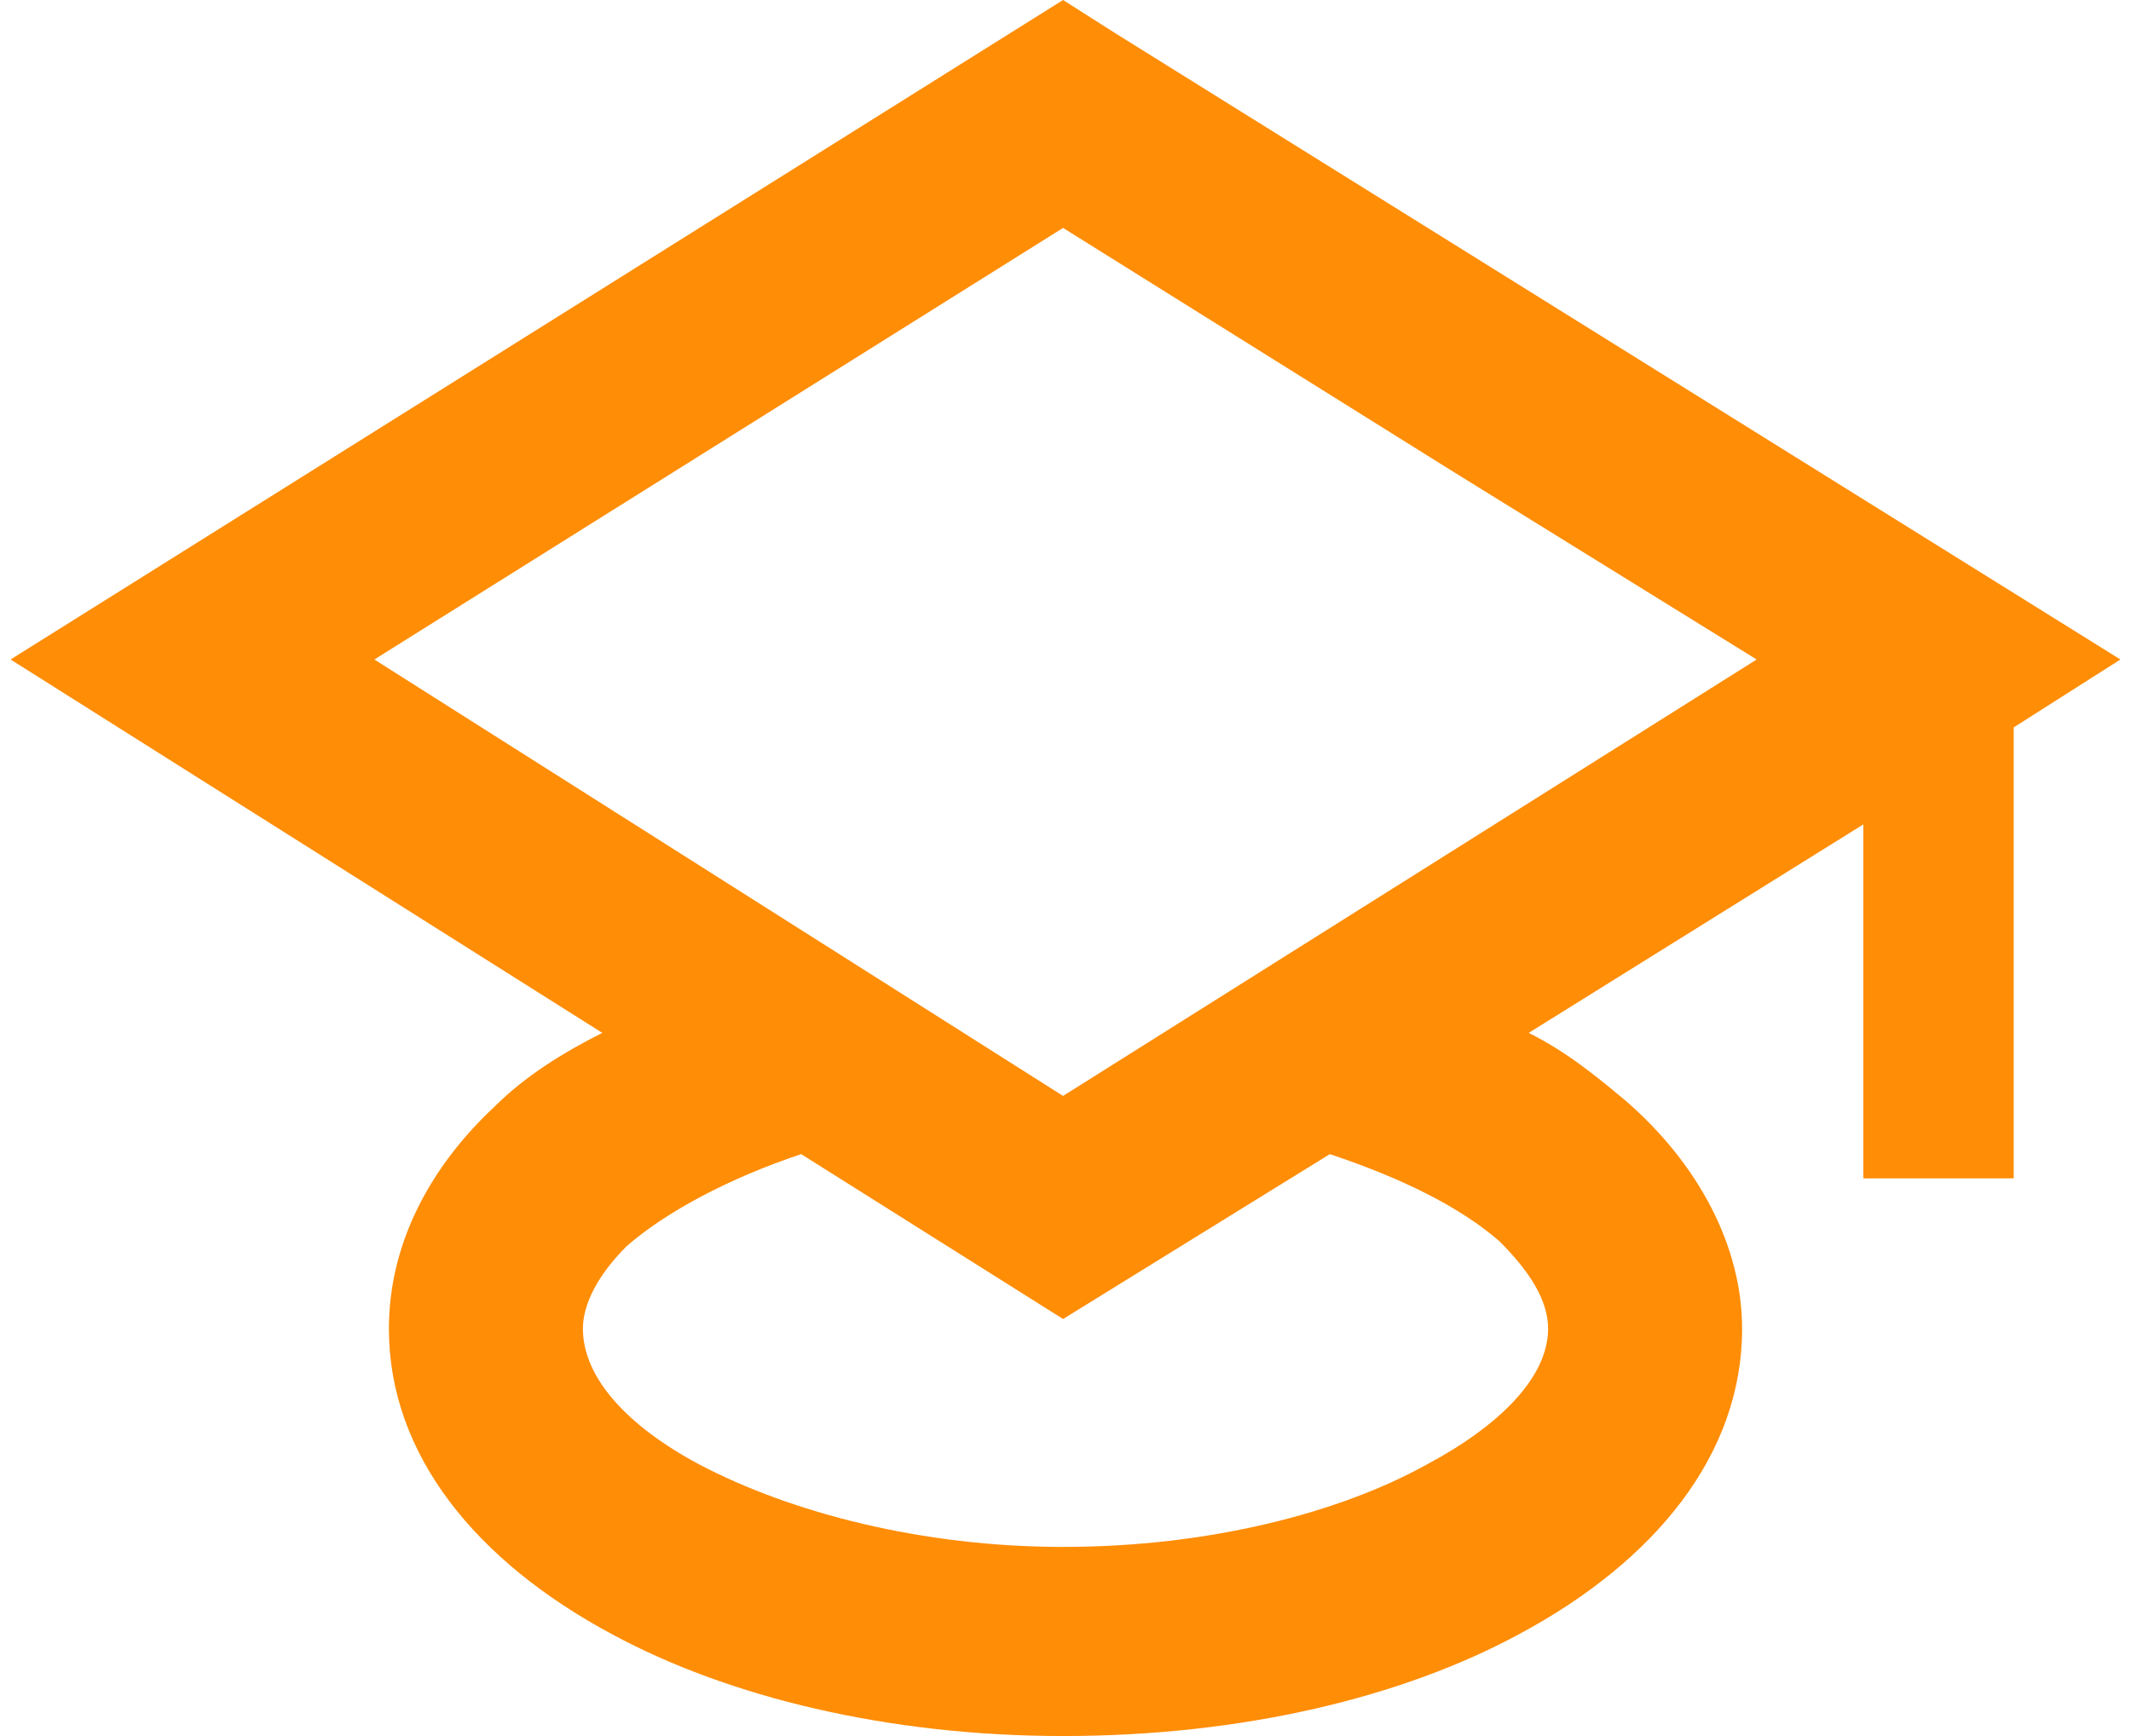 <?xml version="1.0" ?><!DOCTYPE svg  PUBLIC '-//W3C//DTD SVG 1.1//EN'  'http://www.w3.org/Graphics/SVG/1.1/DTD/svg11.dtd'><svg height="22px" style="shape-rendering:geometricPrecision; text-rendering:geometricPrecision; image-rendering:optimizeQuality; fill-rule:evenodd; clip-rule:evenodd" version="1.1" viewBox="0 0 4.35 3.58" width="27px" xml:space="preserve" xmlns="http://www.w3.org/2000/svg" xmlns:xlink="http://www.w3.org/1999/xlink"><defs><style type="text/css">

  </style></defs><g id="Layer_x0020_1"><path class="fil0" fill="#ff8d06" d="M2.28 0.07l2.07 1.29 -0.22 0.14 0 0.93 -0.31 0 0 -0.73 -0.69 0.43c0.08,0.04 0.14,0.09 0.2,0.14 0.15,0.13 0.24,0.3 0.24,0.47 0,0.26 -0.18,0.48 -0.46,0.63 -0.24,0.13 -0.57,0.21 -0.94,0.21 -0.36,0 -0.69,-0.08 -0.93,-0.21 -0.28,-0.15 -0.46,-0.37 -0.46,-0.63 0,-0.17 0.08,-0.33 0.22,-0.46 0.06,-0.06 0.14,-0.11 0.22,-0.15l-1.22 -0.77 2.17 -1.36 0.11 0.07zm0.44 2.31l-0.55 0.34 -0.54 -0.34c-0.15,0.05 -0.28,0.12 -0.36,0.19 -0.06,0.06 -0.09,0.12 -0.09,0.17 0,0.1 0.09,0.2 0.24,0.28 0.19,0.1 0.46,0.17 0.75,0.17 0.3,0 0.57,-0.07 0.75,-0.17 0.15,-0.08 0.25,-0.18 0.25,-0.28 0,-0.06 -0.04,-0.12 -0.1,-0.18 -0.08,-0.07 -0.2,-0.13 -0.35,-0.18zm0.25 -1.41l-0.8 -0.5 -1.42 0.89 1.42 0.9 1.43 -0.9 -0.63 -0.39z"/></g></svg>